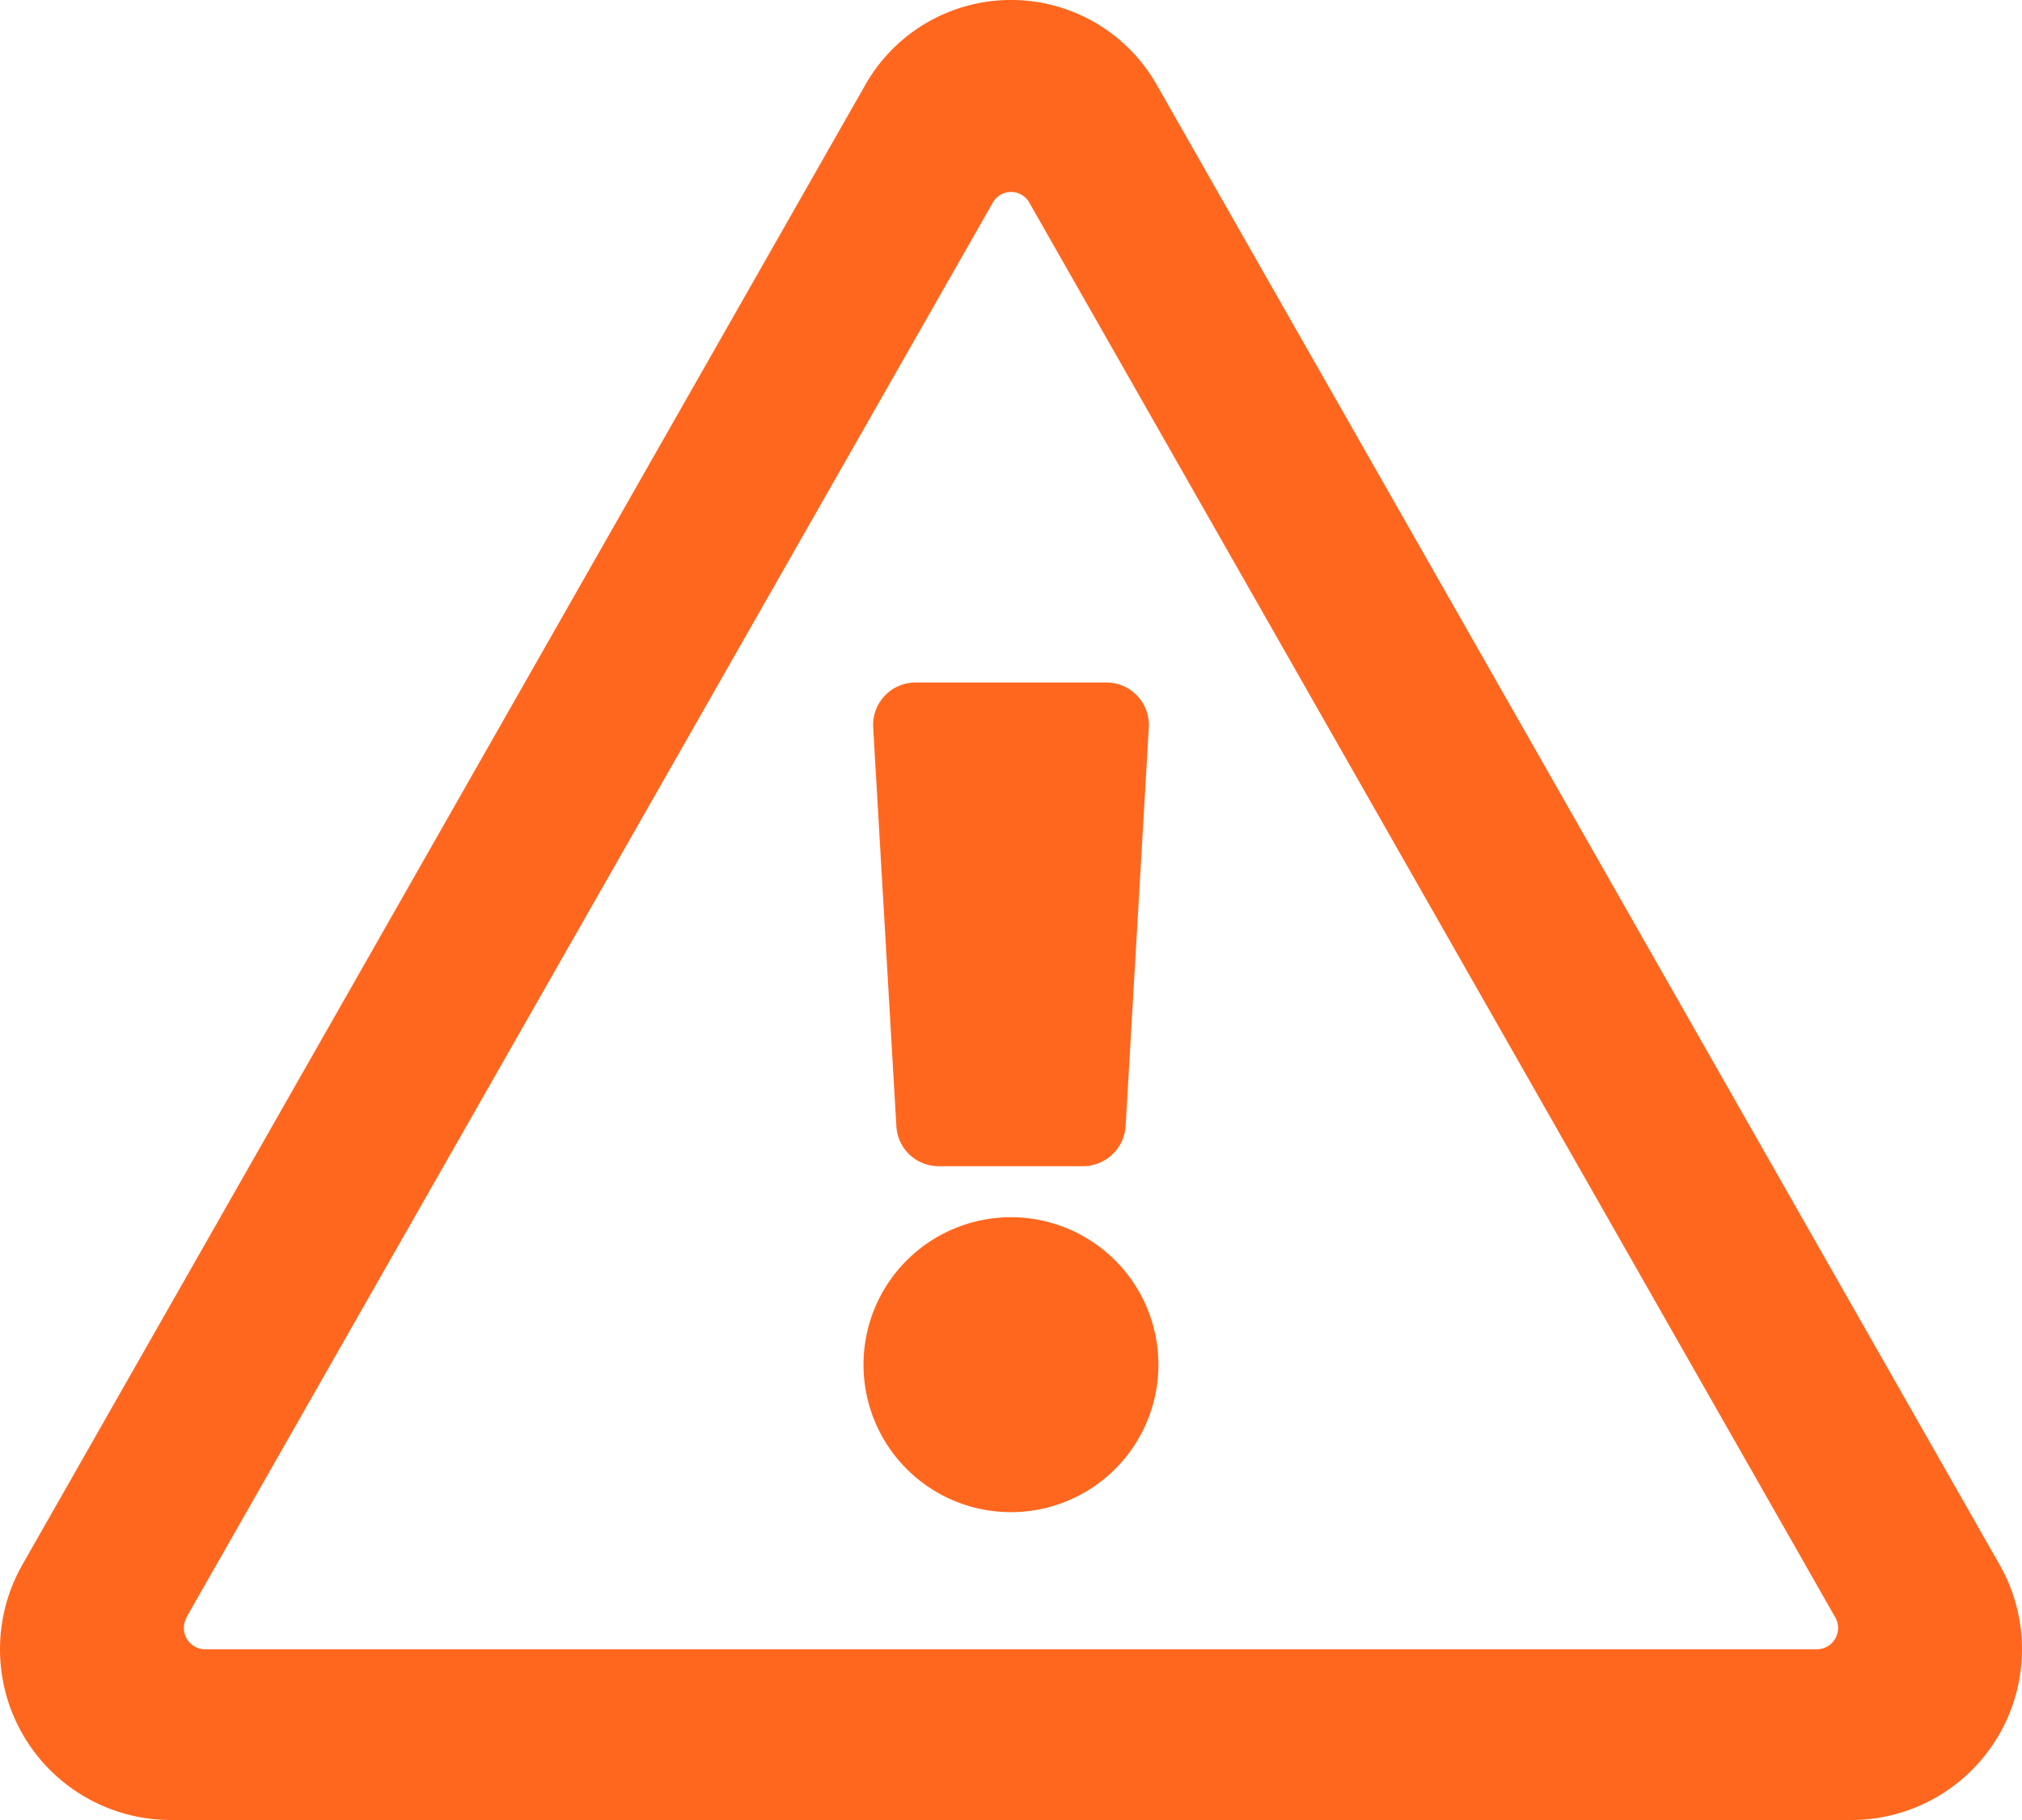 <svg xmlns="http://www.w3.org/2000/svg" width="20" height="18" viewBox="0 0 20 18">
    <defs>
        <style>
            .cls-1{fill:#ff671f}
        </style>
    </defs>
    <g id="Component_1" data-name="Component 1">
        <path id="Path_108" d="M.762-5.053l.229 3.937a.419.419 0 0 0 .416.4h1.436a.424.424 0 0 0 .416-.4l.229-3.938a.42.42 0 0 0-.416-.446H1.178a.42.42 0 0 0-.416.447zm2.821 6.3a1.458 1.458 0 1 0-2.917 0 1.458 1.458 0 1 0 2.917 0zm-.014-12.654a1.657 1.657 0 0 0-2.887 0L-7.65 3.219A1.689 1.689 0 0 0-6.206 5.75h16.662A1.689 1.689 0 0 0 11.9 3.219zm-9.6 15.153l7.976-13.992a.207.207 0 0 1 .361 0l7.972 13.992a.211.211 0 0 1-.18.316H-5.848a.211.211 0 0 1-.18-.316z" class="cls-1" data-name="Path 108" transform="translate(7.875 12.25)"/>
    </g>
</svg>
